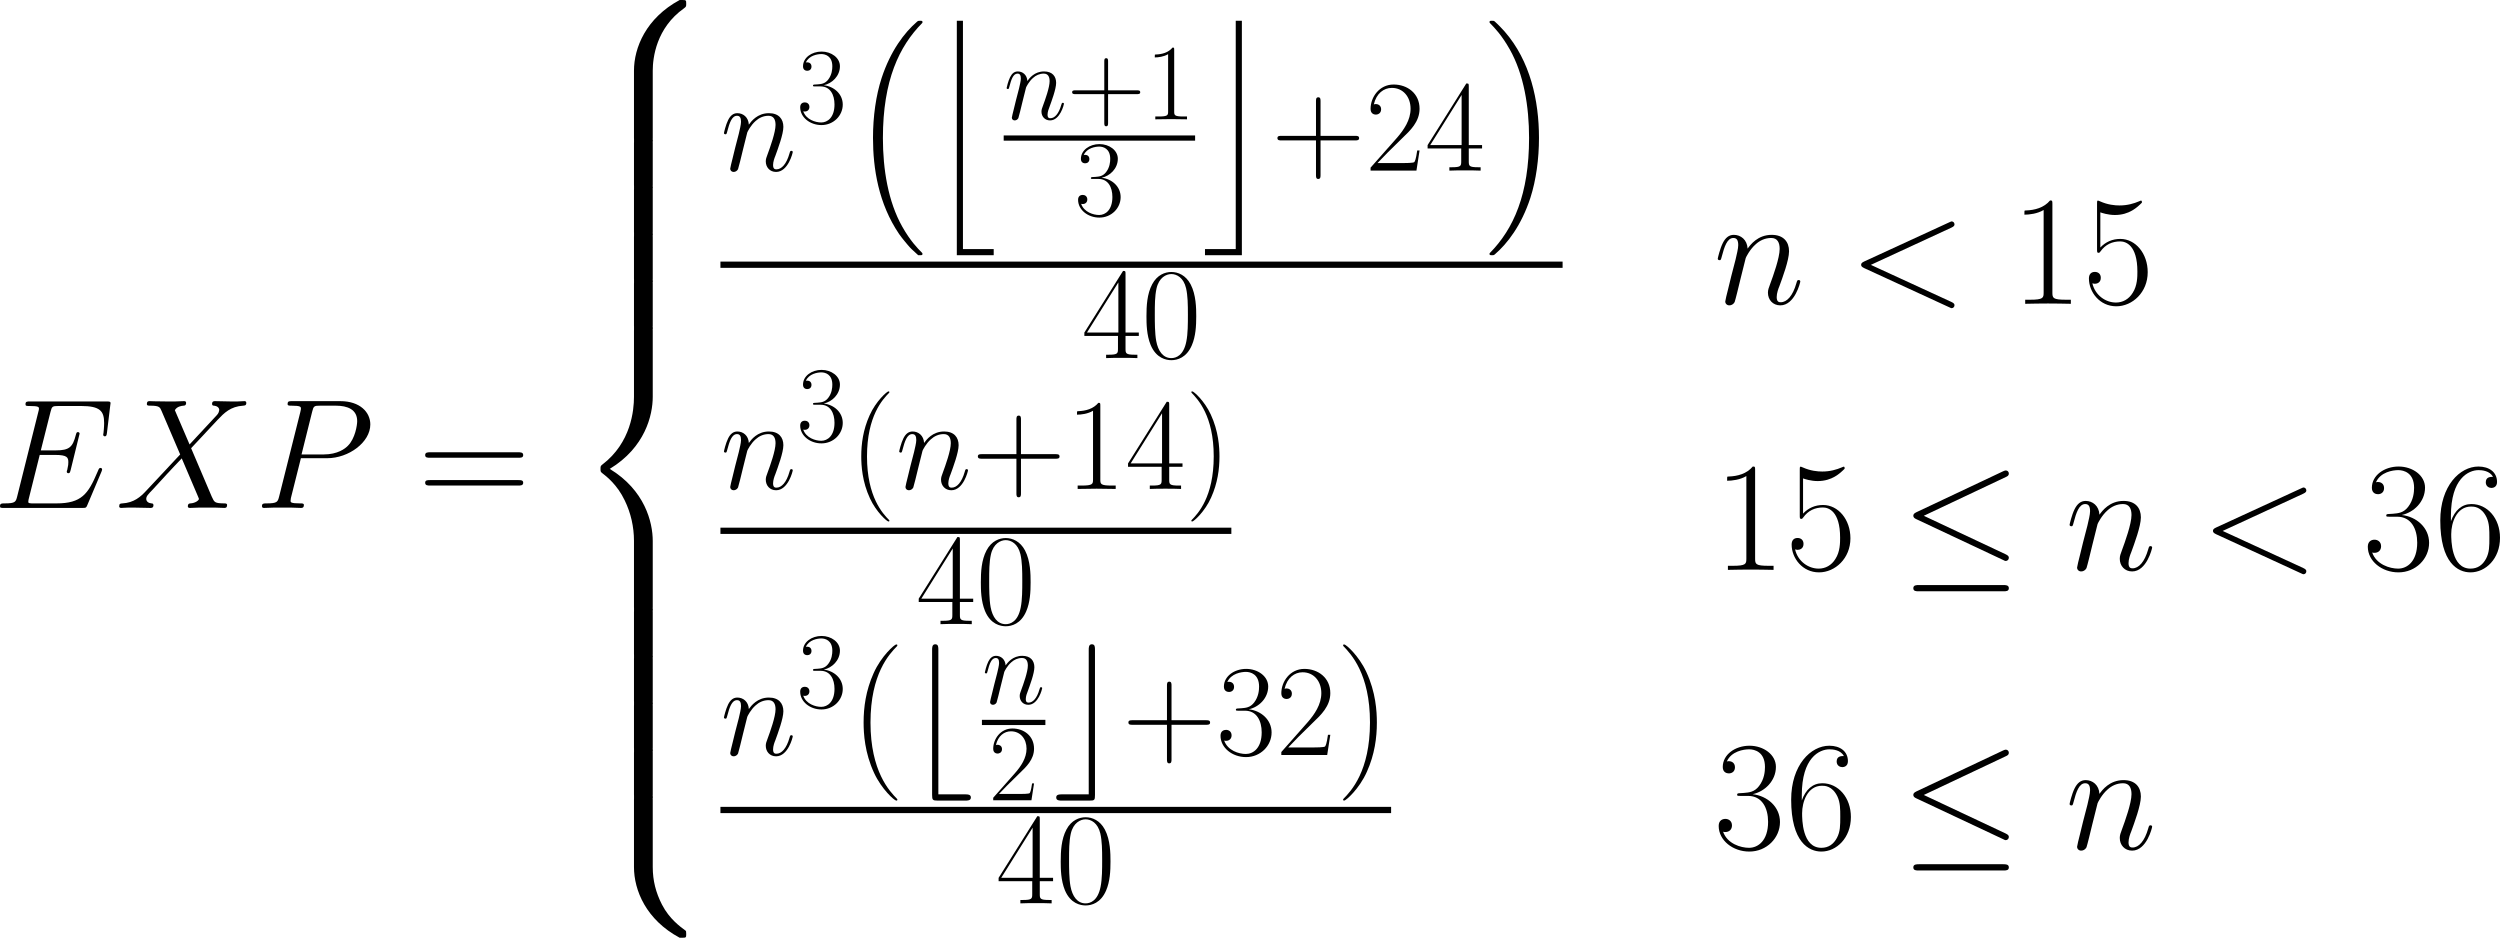 <?xml version='1.0' encoding='UTF-8'?>
<!-- Generated by CodeCogs with dvisvgm 3.2.2 -->
<svg version='1.1' xmlns='http://www.w3.org/2000/svg' xmlns:xlink='http://www.w3.org/1999/xlink' width='447.915pt' height='168.002pt' viewBox='-.191 -.334 447.915 168.002'>
<defs>
<path id='g2-20' d='M16.731-14.724C17.004-14.847 17.202-14.971 17.202-15.269C17.202-15.541 17.004-15.765 16.706-15.765C16.583-15.765 16.359-15.665 16.26-15.616L2.553-9.146C2.132-8.948 2.057-8.775 2.057-8.576C2.057-8.353 2.206-8.18 2.553-8.031L16.26-1.586C16.583-1.413 16.632-1.413 16.706-1.413C16.979-1.413 17.202-1.636 17.202-1.909C17.202-2.132 17.103-2.28 16.682-2.479L3.718-8.576L16.731-14.724ZM16.335 3.396C16.756 3.396 17.202 3.396 17.202 2.9S16.682 2.404 16.31 2.404H2.95C2.578 2.404 2.057 2.404 2.057 2.9S2.503 3.396 2.925 3.396H16.335Z'/>
<path id='g2-98' d='M9.568 6.197C9.94 6.197 10.46 6.197 10.46 5.701S9.94 5.205 9.568 5.205H5.304V-17.698C5.304-18.144 5.304-18.59 4.809-18.59S4.313-18.07 4.313-17.698V5.304C4.313 6.098 4.412 6.197 5.205 6.197H9.568Z'/>
<path id='g2-99' d='M6.668-17.698C6.668-18.144 6.668-18.59 6.172-18.59S5.676-18.07 5.676-17.698V5.205H1.413C1.041 5.205 .521 5.205 .521 5.701S1.041 6.197 1.413 6.197H5.8C6.593 6.197 6.668 6.122 6.668 5.304V-17.698Z'/>
<use id='g7-40' xlink:href='#g6-40' transform='scale(1.2)'/>
<use id='g7-41' xlink:href='#g6-41' transform='scale(1.2)'/>
<use id='g7-43' xlink:href='#g6-43' transform='scale(1.2)'/>
<use id='g7-48' xlink:href='#g6-48' transform='scale(1.2)'/>
<use id='g7-49' xlink:href='#g6-49' transform='scale(1.2)'/>
<use id='g7-50' xlink:href='#g6-50' transform='scale(1.2)'/>
<use id='g7-51' xlink:href='#g6-51' transform='scale(1.2)'/>
<use id='g7-52' xlink:href='#g6-52' transform='scale(1.2)'/>
<use id='g1-56' xlink:href='#g0-56' transform='scale(1.2)'/>
<use id='g1-58' xlink:href='#g0-58' transform='scale(1.2)'/>
<use id='g1-60' xlink:href='#g0-60' transform='scale(1.2)'/>
<use id='g1-62' xlink:href='#g0-62' transform='scale(1.2)'/>
<path id='g0-16' d='M10.641 36.118C10.683 36.139 10.868 36.345 10.889 36.345H11.344C11.406 36.345 11.571 36.325 11.571 36.139C11.571 36.056 11.53 36.015 11.488 35.953C10.745 35.209 9.629 34.072 8.348 31.8C6.116 27.832 5.29 22.729 5.29 17.77C5.29 8.596 7.893 3.203 11.509-.455C11.571-.517 11.571-.579 11.571-.62C11.571-.827 11.426-.827 11.178-.827C10.91-.827 10.868-.827 10.683-.661C8.72 1.033 6.509 3.905 5.083 8.265C4.194 10.992 3.719 14.319 3.719 17.749C3.719 22.646 4.608 28.184 7.852 32.977C8.41 33.783 9.174 34.63 9.174 34.651C9.381 34.899 9.67 35.23 9.835 35.374L10.641 36.118Z'/>
<path id='g0-17' d='M8.596 17.749C8.596 11.819 7.211 5.517 3.141 .868C2.851 .537 2.087-.269 1.591-.703C1.446-.827 1.405-.827 1.136-.827C.93-.827 .744-.827 .744-.62C.744-.537 .827-.455 .868-.413C1.57 .31 2.686 1.446 3.967 3.719C6.199 7.686 7.025 12.79 7.025 17.749C7.025 26.717 4.546 32.192 .827 35.973C.785 36.015 .744 36.077 .744 36.139C.744 36.345 .93 36.345 1.136 36.345C1.405 36.345 1.446 36.345 1.632 36.18C3.595 34.486 5.806 31.614 7.232 27.254C8.141 24.423 8.596 21.076 8.596 17.749Z'/>
<path id='g0-56' d='M10.414 9.36C10.414 7.666 10.868 3.719 14.546 1.116C14.815 .909 14.836 .888 14.836 .517C14.836 .041 14.815 .021 14.298 .021H13.968C9.525 2.418 7.934 6.323 7.934 9.36V18.245C7.934 18.782 7.955 18.803 8.513 18.803H9.835C10.393 18.803 10.414 18.782 10.414 18.245V9.36Z'/>
<path id='g0-58' d='M14.298 18.576C14.815 18.576 14.836 18.555 14.836 18.08C14.836 17.708 14.815 17.687 14.732 17.625C14.092 17.15 12.604 16.096 11.633 14.195C10.827 12.625 10.414 11.034 10.414 9.236V.351C10.414-.186 10.393-.207 9.835-.207H8.513C7.955-.207 7.934-.186 7.934 .351V9.236C7.934 12.294 9.525 16.199 13.968 18.576H14.298Z'/>
<path id='g0-60' d='M7.934 36.841C7.934 37.379 7.955 37.399 8.513 37.399H9.835C10.393 37.399 10.414 37.379 10.414 36.841V28.122C10.414 25.622 9.36 21.406 4.732 18.596C9.401 15.766 10.414 11.509 10.414 9.071V.351C10.414-.186 10.393-.207 9.835-.207H8.513C7.955-.207 7.934-.186 7.934 .351V9.092C7.934 10.827 7.562 15.125 3.761 18.018C3.533 18.204 3.513 18.224 3.513 18.596S3.533 18.989 3.761 19.175C4.298 19.588 5.724 20.683 6.715 22.77C7.521 24.423 7.934 26.262 7.934 28.101V36.841Z'/>
<path id='g0-62' d='M10.414 .351C10.414-.186 10.393-.207 9.835-.207H8.513C7.955-.207 7.934-.186 7.934 .351V5.847C7.934 6.385 7.955 6.405 8.513 6.405H9.835C10.393 6.405 10.414 6.385 10.414 5.847V.351Z'/>
<path id='g0-106' d='M4.67 36.345H10.517V35.374H5.641V-.827H4.67V36.345Z'/>
<path id='g0-107' d='M5.248 35.374H.372V36.345H6.219V-.827H5.248V35.374Z'/>
<use id='g4-110' xlink:href='#g3-110' transform='scale(1.2)'/>
<path id='g3-60' d='M11.345-8.384C11.655-8.522 11.689-8.642 11.689-8.745C11.689-8.935 11.552-9.073 11.362-9.073C11.328-9.073 11.311-9.055 11.07-8.952L1.756-4.665C1.446-4.528 1.412-4.407 1.412-4.304C1.412-4.183 1.429-4.08 1.756-3.925L11.07 .362C11.293 .465 11.328 .482 11.362 .482C11.552 .482 11.689 .344 11.689 .155C11.689 .052 11.655-.069 11.345-.207L2.479-4.287L11.345-8.384Z'/>
<path id='g3-69' d='M11.965-3.994C11.982-4.046 12.034-4.166 12.034-4.235C12.034-4.321 11.965-4.407 11.861-4.407C11.793-4.407 11.758-4.39 11.707-4.338C11.672-4.321 11.672-4.287 11.517-3.942C10.501-1.532 9.761-.499 7.007-.499H4.493C4.252-.499 4.218-.499 4.114-.516C3.925-.534 3.908-.568 3.908-.706C3.908-.826 3.942-.93 3.977-1.085L5.165-5.836H6.869C8.212-5.836 8.315-5.543 8.315-5.027C8.315-4.855 8.315-4.7 8.195-4.183C8.16-4.114 8.143-4.046 8.143-3.994C8.143-3.873 8.229-3.822 8.332-3.822C8.487-3.822 8.504-3.942 8.573-4.183L9.555-8.177C9.555-8.263 9.486-8.349 9.382-8.349C9.227-8.349 9.21-8.281 9.141-8.04C8.797-6.714 8.453-6.335 6.921-6.335H5.285L6.352-10.57C6.507-11.173 6.542-11.224 7.248-11.224H9.71C11.827-11.224 12.257-10.656 12.257-9.348C12.257-9.331 12.257-8.849 12.189-8.281C12.171-8.212 12.154-8.108 12.154-8.074C12.154-7.936 12.24-7.885 12.343-7.885C12.464-7.885 12.533-7.954 12.567-8.263L12.929-11.276C12.929-11.328 12.963-11.5 12.963-11.534C12.963-11.724 12.808-11.724 12.498-11.724H4.097C3.77-11.724 3.598-11.724 3.598-11.414C3.598-11.224 3.719-11.224 4.011-11.224C5.079-11.224 5.079-11.104 5.079-10.915C5.079-10.829 5.061-10.76 5.01-10.57L2.686-1.274C2.531-.671 2.496-.499 1.291-.499C.964-.499 .792-.499 .792-.189C.792 0 .895 0 1.24 0H9.882C10.26 0 10.278-.017 10.398-.293L11.965-3.994Z'/>
<path id='g3-80' d='M5.096-5.475H7.988C10.364-5.475 12.739-7.23 12.739-9.193C12.739-10.536 11.603-11.758 9.434-11.758H4.114C3.787-11.758 3.632-11.758 3.632-11.431C3.632-11.259 3.787-11.259 4.046-11.259C5.096-11.259 5.096-11.121 5.096-10.932C5.096-10.897 5.096-10.794 5.027-10.536L2.703-1.274C2.548-.671 2.513-.499 1.308-.499C.981-.499 .809-.499 .809-.189C.809 0 .964 0 1.067 0C1.394 0 1.739-.034 2.066-.034H4.08C4.407-.034 4.769 0 5.096 0C5.233 0 5.423 0 5.423-.327C5.423-.499 5.268-.499 5.01-.499C3.977-.499 3.96-.62 3.96-.792C3.96-.878 3.977-.998 3.994-1.085L5.096-5.475ZM6.335-10.587C6.49-11.224 6.559-11.259 7.23-11.259H8.935C10.226-11.259 11.293-10.846 11.293-9.555C11.293-9.107 11.07-7.644 10.278-6.852C9.985-6.542 9.159-5.888 7.592-5.888H5.165L6.335-10.587Z'/>
<path id='g3-88' d='M8.177-6.989L6.559-10.76C6.783-11.173 7.299-11.242 7.506-11.259C7.609-11.259 7.799-11.276 7.799-11.569C7.799-11.758 7.644-11.758 7.54-11.758C7.248-11.758 6.903-11.724 6.611-11.724H5.612C4.562-11.724 3.805-11.758 3.787-11.758C3.65-11.758 3.478-11.758 3.478-11.431C3.478-11.259 3.632-11.259 3.856-11.259C4.855-11.259 4.924-11.087 5.096-10.674L7.144-5.888L3.409-1.894C2.789-1.222 2.049-.568 .775-.499C.568-.482 .43-.482 .43-.172C.43-.121 .448 0 .637 0C.878 0 1.136-.034 1.377-.034H2.186C2.737-.034 3.34 0 3.873 0C3.994 0 4.201 0 4.201-.31C4.201-.482 4.08-.499 3.977-.499C3.632-.534 3.409-.723 3.409-.998C3.409-1.291 3.615-1.498 4.114-2.014L5.647-3.684C6.025-4.08 6.938-5.079 7.317-5.457L9.124-1.222C9.141-1.188 9.21-1.016 9.21-.998C9.21-.844 8.832-.534 8.281-.499C8.177-.499 7.988-.482 7.988-.172C7.988 0 8.16 0 8.246 0C8.539 0 8.883-.034 9.176-.034H11.07C11.379-.034 11.707 0 11.999 0C12.12 0 12.309 0 12.309-.327C12.309-.499 12.137-.499 11.982-.499C10.949-.516 10.915-.603 10.622-1.24L8.349-6.576L10.536-8.918C10.708-9.09 11.104-9.52 11.259-9.692C11.999-10.467 12.688-11.173 14.082-11.259C14.254-11.276 14.427-11.276 14.427-11.569C14.427-11.758 14.272-11.758 14.203-11.758C13.962-11.758 13.703-11.724 13.462-11.724H12.671C12.12-11.724 11.517-11.758 10.983-11.758C10.863-11.758 10.656-11.758 10.656-11.448C10.656-11.276 10.777-11.259 10.88-11.259C11.156-11.224 11.448-11.087 11.448-10.76L11.431-10.725C11.414-10.605 11.379-10.433 11.19-10.226L8.177-6.989Z'/>
<path id='g3-110' d='M3.546-5.044C3.581-5.147 4.011-6.008 4.648-6.559C5.096-6.972 5.681-7.248 6.352-7.248C7.041-7.248 7.282-6.731 7.282-6.043C7.282-5.061 6.576-3.099 6.232-2.169C6.077-1.756 5.991-1.532 5.991-1.222C5.991-.448 6.525 .172 7.351 .172C8.952 .172 9.555-2.359 9.555-2.462C9.555-2.548 9.486-2.617 9.382-2.617C9.227-2.617 9.21-2.565 9.124-2.272C8.728-.861 8.074-.172 7.403-.172C7.23-.172 6.955-.189 6.955-.74C6.955-1.171 7.144-1.687 7.248-1.928C7.592-2.875 8.315-4.803 8.315-5.784C8.315-6.817 7.713-7.592 6.404-7.592C4.872-7.592 4.063-6.507 3.753-6.077C3.701-7.058 2.995-7.592 2.238-7.592C1.687-7.592 1.308-7.265 1.016-6.68C.706-6.06 .465-5.027 .465-4.958S.534-4.803 .654-4.803C.792-4.803 .809-4.82 .912-5.216C1.188-6.266 1.498-7.248 2.186-7.248C2.582-7.248 2.72-6.972 2.72-6.456C2.72-6.077 2.548-5.406 2.427-4.872L1.945-3.013C1.876-2.686 1.687-1.911 1.601-1.601C1.481-1.153 1.291-.344 1.291-.258C1.291-.017 1.481 .172 1.739 .172C1.945 .172 2.186 .069 2.324-.189C2.359-.275 2.513-.878 2.6-1.222L2.978-2.772L3.546-5.044Z'/>
<path id='g6-40' d='M5.268 4.201C5.268 4.183 5.268 4.149 5.216 4.097C4.424 3.288 2.307 1.085 2.307-4.287S4.39-11.844 5.233-12.705C5.233-12.722 5.268-12.757 5.268-12.808S5.216-12.894 5.147-12.894C4.958-12.894 3.495-11.62 2.651-9.727C1.79-7.816 1.549-5.957 1.549-4.304C1.549-3.064 1.67-.964 2.703 1.257C3.529 3.047 4.941 4.304 5.147 4.304C5.233 4.304 5.268 4.269 5.268 4.201Z'/>
<path id='g6-41' d='M4.528-4.287C4.528-5.526 4.407-7.626 3.374-9.847C2.548-11.638 1.136-12.894 .93-12.894C.878-12.894 .809-12.877 .809-12.791C.809-12.757 .826-12.739 .844-12.705C1.67-11.844 3.77-9.658 3.77-4.304C3.77 1.067 1.687 3.254 .844 4.114C.826 4.149 .809 4.166 .809 4.201C.809 4.287 .878 4.304 .93 4.304C1.119 4.304 2.582 3.03 3.426 1.136C4.287-.775 4.528-2.634 4.528-4.287Z'/>
<path id='g6-43' d='M6.49-3.994H11.052C11.293-3.994 11.586-3.994 11.586-4.287C11.586-4.597 11.311-4.597 11.052-4.597H6.49V-9.159C6.49-9.4 6.49-9.692 6.198-9.692C5.888-9.692 5.888-9.417 5.888-9.159V-4.597H1.326C1.085-4.597 .792-4.597 .792-4.304C.792-3.994 1.067-3.994 1.326-3.994H5.888V.568C5.888 .809 5.888 1.102 6.18 1.102C6.49 1.102 6.49 .826 6.49 .568V-3.994Z'/>
<path id='g6-48' d='M7.23-5.526C7.23-6.576 7.213-8.367 6.49-9.744C5.853-10.949 4.838-11.379 3.942-11.379C3.116-11.379 2.066-11.001 1.412-9.761C.723-8.47 .654-6.869 .654-5.526C.654-4.545 .671-3.047 1.205-1.739C1.945 .034 3.271 .275 3.942 .275C4.734 .275 5.939-.052 6.645-1.687C7.162-2.875 7.23-4.269 7.23-5.526ZM3.942 0C2.841 0 2.186-.947 1.945-2.255C1.756-3.271 1.756-4.751 1.756-5.716C1.756-7.041 1.756-8.143 1.98-9.193C2.307-10.656 3.271-11.104 3.942-11.104C4.648-11.104 5.561-10.639 5.888-9.227C6.111-8.246 6.129-7.093 6.129-5.716C6.129-4.597 6.129-3.219 5.922-2.204C5.561-.327 4.545 0 3.942 0Z'/>
<path id='g6-49' d='M4.579-11.001C4.579-11.362 4.562-11.379 4.321-11.379C3.65-10.57 2.634-10.312 1.67-10.278C1.618-10.278 1.532-10.278 1.515-10.243S1.498-10.174 1.498-9.813C2.031-9.813 2.927-9.916 3.615-10.329V-1.257C3.615-.654 3.581-.448 2.1-.448H1.584V0C2.41-.017 3.271-.034 4.097-.034S5.784-.017 6.611 0V-.448H6.094C4.614-.448 4.579-.637 4.579-1.257V-11.001Z'/>
<path id='g6-50' d='M7.179-2.668H6.869C6.697-1.446 6.559-1.24 6.49-1.136C6.404-.998 5.165-.998 4.924-.998H1.618C2.238-1.67 3.443-2.892 4.906-4.304C5.957-5.302 7.179-6.473 7.179-8.177C7.179-10.209 5.561-11.379 3.753-11.379C1.859-11.379 .706-9.71 .706-8.16C.706-7.489 1.205-7.403 1.412-7.403C1.584-7.403 2.1-7.506 2.1-8.108C2.1-8.642 1.653-8.797 1.412-8.797C1.308-8.797 1.205-8.78 1.136-8.745C1.463-10.209 2.462-10.932 3.512-10.932C5.01-10.932 5.991-9.744 5.991-8.177C5.991-6.68 5.113-5.388 4.132-4.269L.706-.396V0H6.766L7.179-2.668Z'/>
<path id='g6-51' d='M3.805-5.853C5.337-5.853 6.008-4.528 6.008-2.995C6.008-.93 4.906-.138 3.908-.138C2.995-.138 1.515-.585 1.05-1.911C1.136-1.876 1.222-1.876 1.308-1.876C1.722-1.876 2.031-2.152 2.031-2.6C2.031-3.099 1.653-3.323 1.308-3.323C1.016-3.323 .568-3.185 .568-2.548C.568-.964 2.117 .275 3.942 .275C5.853 .275 7.317-1.222 7.317-2.978C7.317-4.648 5.939-5.853 4.304-6.043C5.612-6.318 6.869-7.489 6.869-9.055C6.869-10.398 5.509-11.379 3.96-11.379C2.393-11.379 1.016-10.415 1.016-9.038C1.016-8.436 1.463-8.332 1.687-8.332C2.049-8.332 2.359-8.556 2.359-9.004S2.049-9.675 1.687-9.675C1.618-9.675 1.532-9.675 1.463-9.641C1.963-10.777 3.323-10.983 3.925-10.983S5.664-10.691 5.664-9.038C5.664-8.556 5.595-7.695 5.01-6.938C4.493-6.266 3.908-6.232 3.34-6.18C3.254-6.18 2.858-6.146 2.789-6.146C2.668-6.129 2.6-6.111 2.6-5.991S2.617-5.853 2.961-5.853H3.805Z'/>
<path id='g6-52' d='M5.784-11.138C5.784-11.5 5.767-11.517 5.457-11.517L.344-3.374V-2.927H4.786V-1.24C4.786-.62 4.751-.448 3.546-.448H3.219V0C3.77-.034 4.7-.034 5.285-.034S6.8-.034 7.351 0V-.448H7.024C5.819-.448 5.784-.62 5.784-1.24V-2.927H7.54V-3.374H5.784V-11.138ZM4.838-10.002V-3.374H.689L4.838-10.002Z'/>
<path id='g6-53' d='M1.963-10.071C2.135-10.002 2.841-9.778 3.564-9.778C5.165-9.778 6.043-10.639 6.542-11.138C6.542-11.276 6.542-11.362 6.439-11.362C6.421-11.362 6.387-11.362 6.249-11.293C5.647-11.035 4.941-10.829 4.08-10.829C3.564-10.829 2.789-10.897 1.945-11.276C1.756-11.362 1.722-11.362 1.704-11.362C1.618-11.362 1.601-11.345 1.601-11.001V-6.008C1.601-5.698 1.601-5.612 1.773-5.612C1.859-5.612 1.894-5.647 1.98-5.767C2.531-6.542 3.288-6.869 4.149-6.869C4.751-6.869 6.043-6.49 6.043-3.546C6.043-2.995 6.043-1.997 5.526-1.205C5.096-.499 4.424-.138 3.684-.138C2.548-.138 1.394-.93 1.085-2.255C1.153-2.238 1.291-2.204 1.36-2.204C1.584-2.204 2.014-2.324 2.014-2.858C2.014-3.323 1.687-3.512 1.36-3.512C.964-3.512 .706-3.271 .706-2.789C.706-1.291 1.894 .275 3.719 .275C5.492 .275 7.179-1.257 7.179-3.478C7.179-5.543 5.836-7.144 4.166-7.144C3.288-7.144 2.548-6.817 1.963-6.198V-10.071Z'/>
<path id='g6-54' d='M1.825-5.939C1.825-10.054 3.753-10.983 4.872-10.983C5.233-10.983 6.111-10.915 6.456-10.243C6.18-10.243 5.664-10.243 5.664-9.641C5.664-9.176 6.043-9.021 6.284-9.021C6.439-9.021 6.903-9.09 6.903-9.675C6.903-10.76 6.043-11.379 4.855-11.379C2.806-11.379 .654-9.245 .654-5.44C.654-.757 2.6 .275 3.977 .275C5.647 .275 7.23-1.222 7.23-3.529C7.23-5.681 5.836-7.248 4.08-7.248C3.03-7.248 2.255-6.559 1.825-5.354V-5.939ZM3.977-.138C1.859-.138 1.859-3.305 1.859-3.942C1.859-5.182 2.445-6.972 4.046-6.972C4.338-6.972 5.182-6.972 5.75-5.784C6.06-5.113 6.06-4.407 6.06-3.546C6.06-2.617 6.06-1.928 5.698-1.24C5.32-.534 4.769-.138 3.977-.138Z'/>
<path id='g6-61' d='M11.07-5.526C11.328-5.526 11.586-5.526 11.586-5.819C11.586-6.129 11.293-6.129 11.001-6.129H1.377C1.085-6.129 .792-6.129 .792-5.819C.792-5.526 1.05-5.526 1.308-5.526H11.07ZM11.001-2.462C11.293-2.462 11.586-2.462 11.586-2.772C11.586-3.064 11.328-3.064 11.07-3.064H1.308C1.05-3.064 .792-3.064 .792-2.772C.792-2.462 1.085-2.462 1.377-2.462H11.001Z'/>
<use id='g5-60' xlink:href='#g3-60' transform='scale(1.44)'/>
<use id='g5-69' xlink:href='#g3-69' transform='scale(1.44)'/>
<use id='g5-80' xlink:href='#g3-80' transform='scale(1.44)'/>
<use id='g5-88' xlink:href='#g3-88' transform='scale(1.44)'/>
<use id='g5-110' xlink:href='#g3-110' transform='scale(1.44)'/>
<use id='g8-40' xlink:href='#g6-40' transform='scale(1.44)'/>
<use id='g8-41' xlink:href='#g6-41' transform='scale(1.44)'/>
<use id='g8-49' xlink:href='#g6-49' transform='scale(1.44)'/>
<use id='g8-51' xlink:href='#g6-51' transform='scale(1.44)'/>
<use id='g8-53' xlink:href='#g6-53' transform='scale(1.44)'/>
<use id='g8-54' xlink:href='#g6-54' transform='scale(1.44)'/>
<use id='g8-61' xlink:href='#g6-61' transform='scale(1.44)'/>
</defs>
<g id='page1' transform='matrix(1.13 0 0 1.13 -51.013 -89.298)'>
<use x='43.836' y='159.263' xlink:href='#g5-69'/>
<use x='63.255' y='159.263' xlink:href='#g5-88'/>
<use x='85.346' y='159.263' xlink:href='#g5-80'/>
<use x='111.246' y='159.263' xlink:href='#g8-61'/>
<use x='135.974' y='78.705' xlink:href='#g1-56'/>
<use x='135.974' y='101.013' xlink:href='#g1-62'/>
<use x='135.974' y='108.45' xlink:href='#g1-62'/>
<use x='135.974' y='115.886' xlink:href='#g1-62'/>
<use x='135.974' y='123.322' xlink:href='#g1-62'/>
<use x='135.974' y='130.758' xlink:href='#g1-60'/>
<use x='135.974' y='175.375' xlink:href='#g1-62'/>
<use x='135.974' y='182.811' xlink:href='#g1-62'/>
<use x='135.974' y='190.248' xlink:href='#g1-62'/>
<use x='135.974' y='197.684' xlink:href='#g1-62'/>
<use x='135.974' y='205.12' xlink:href='#g1-58'/>
<use x='159.203' y='105.784' xlink:href='#g4-110'/>
<use x='171.28' y='98.285' xlink:href='#g6-51'/>
<use x='179.673' y='82.848' xlink:href='#g0-16'/>
<use x='192.013' y='82.848' xlink:href='#g0-106'/>
<use x='204.114' y='97.648' xlink:href='#g3-110'/>
<use x='214.176' y='97.648' xlink:href='#g6-43'/>
<use x='226.569' y='97.648' xlink:href='#g6-49'/>
<rect x='204.114' y='100.205' height='.826' width='30.35'/>
<use x='215.341' y='112.955' xlink:href='#g6-51'/>
<use x='235.659' y='82.848' xlink:href='#g0-107'/>
<use x='246.565' y='105.784' xlink:href='#g7-43'/>
<use x='261.438' y='105.784' xlink:href='#g7-50'/>
<use x='270.915' y='105.784' xlink:href='#g7-52'/>
<use x='280.391' y='82.848' xlink:href='#g0-17'/>
<rect x='159.203' y='120.206' height='.991' width='133.528'/>
<use x='216.491' y='135.508' xlink:href='#g7-52'/>
<use x='225.967' y='135.508' xlink:href='#g7-48'/>
<use x='316.662' y='126.898' xlink:href='#g5-110'/>
<use x='338.035' y='126.898' xlink:href='#g5-60'/>
<use x='363.797' y='126.898' xlink:href='#g8-49'/>
<use x='375.165' y='126.898' xlink:href='#g8-53'/>
<use x='159.203' y='156.254' xlink:href='#g4-110'/>
<use x='171.28' y='148.755' xlink:href='#g6-51'/>
<use x='179.673' y='156.253' xlink:href='#g7-40'/>
<use x='186.99' y='156.254' xlink:href='#g4-110'/>
<use x='199.067' y='156.254' xlink:href='#g7-43'/>
<use x='213.941' y='156.254' xlink:href='#g7-49'/>
<use x='223.417' y='156.254' xlink:href='#g7-52'/>
<use x='232.893' y='156.253' xlink:href='#g7-41'/>
<rect x='159.203' y='162.393' height='.991' width='81.008'/>
<use x='190.231' y='177.695' xlink:href='#g7-52'/>
<use x='199.707' y='177.695' xlink:href='#g7-48'/>
<use x='316.662' y='169.085' xlink:href='#g8-49'/>
<use x='328.03' y='169.085' xlink:href='#g8-53'/>
<use x='346.283' y='169.085' xlink:href='#g2-20'/>
<use x='372.447' y='169.085' xlink:href='#g5-110'/>
<use x='393.82' y='169.085' xlink:href='#g5-60'/>
<use x='419.582' y='169.085' xlink:href='#g8-51'/>
<use x='430.95' y='169.085' xlink:href='#g8-54'/>
<use x='159.203' y='198.44' xlink:href='#g4-110'/>
<use x='171.28' y='190.942' xlink:href='#g6-51'/>
<use x='179.673' y='199.471' xlink:href='#g8-40'/>
<use x='188.451' y='199.472' xlink:href='#g2-98'/>
<use x='200.663' y='190.305' xlink:href='#g3-110'/>
<rect x='200.663' y='192.862' height='.826' width='10.062'/>
<use x='201.747' y='205.612' xlink:href='#g6-50'/>
<use x='211.921' y='199.472' xlink:href='#g2-99'/>
<use x='222.937' y='198.44' xlink:href='#g7-43'/>
<use x='237.811' y='198.44' xlink:href='#g7-51'/>
<use x='247.287' y='198.44' xlink:href='#g7-50'/>
<use x='256.763' y='199.471' xlink:href='#g8-41'/>
<rect x='159.203' y='206.66' height='.991' width='106.338'/>
<use x='202.896' y='221.962' xlink:href='#g7-52'/>
<use x='212.372' y='221.962' xlink:href='#g7-48'/>
<use x='316.662' y='213.352' xlink:href='#g8-51'/>
<use x='328.03' y='213.352' xlink:href='#g8-54'/>
<use x='346.283' y='213.352' xlink:href='#g2-20'/>
<use x='372.447' y='213.352' xlink:href='#g5-110'/>
</g>
</svg>